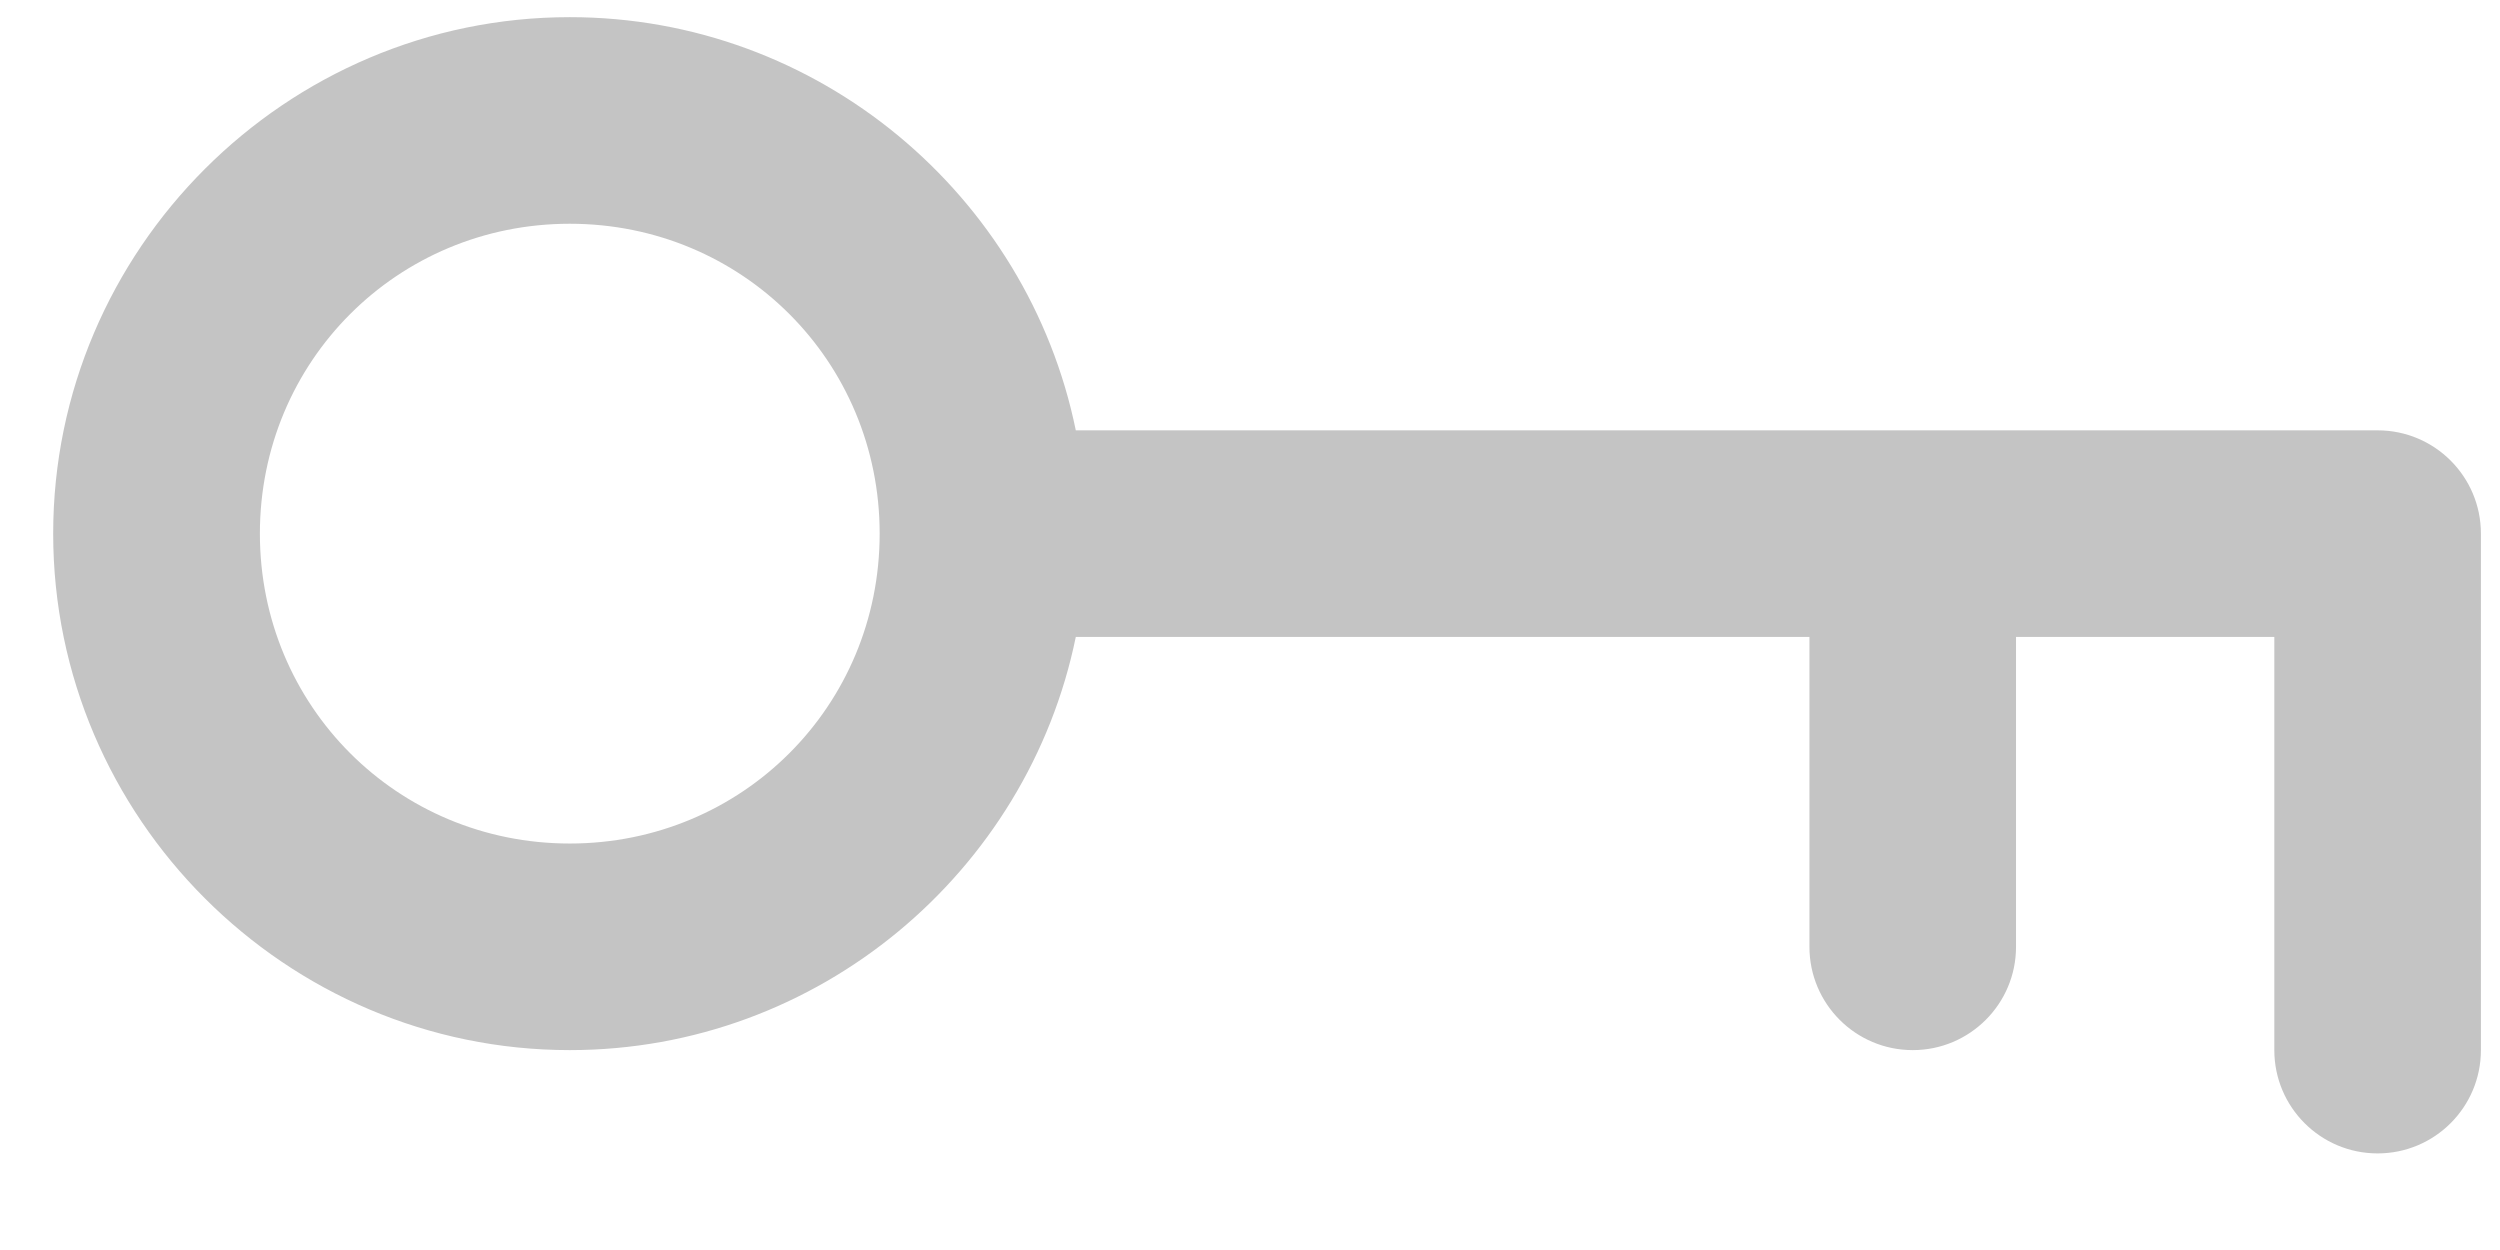 <svg width="22" height="11" viewBox="0 0 22 11" fill="none" xmlns="http://www.w3.org/2000/svg">
<path d="M5.014 0.151C7.203 0.151 9.044 1.717 9.467 3.787L20.923 3.787C21.425 3.787 21.832 4.194 21.832 4.696L21.832 9.241C21.832 9.743 21.425 10.15 20.923 10.15C20.421 10.15 20.014 9.743 20.014 9.241L20.014 5.605L17.741 5.605L17.741 8.332C17.741 8.834 17.334 9.241 16.832 9.241C16.33 9.241 15.923 8.834 15.923 8.332L15.923 5.605L9.467 5.605C9.044 7.674 7.203 9.241 5.014 9.241C2.514 9.241 0.468 7.196 0.468 4.696C0.468 2.196 2.514 0.151 5.014 0.151ZM5.014 1.969C3.497 1.969 2.287 3.179 2.287 4.696C2.287 6.213 3.497 7.423 5.014 7.423C6.531 7.423 7.741 6.213 7.741 4.696C7.741 3.179 6.531 1.969 5.014 1.969Z" fill="#C4C4C4"/>
</svg>
